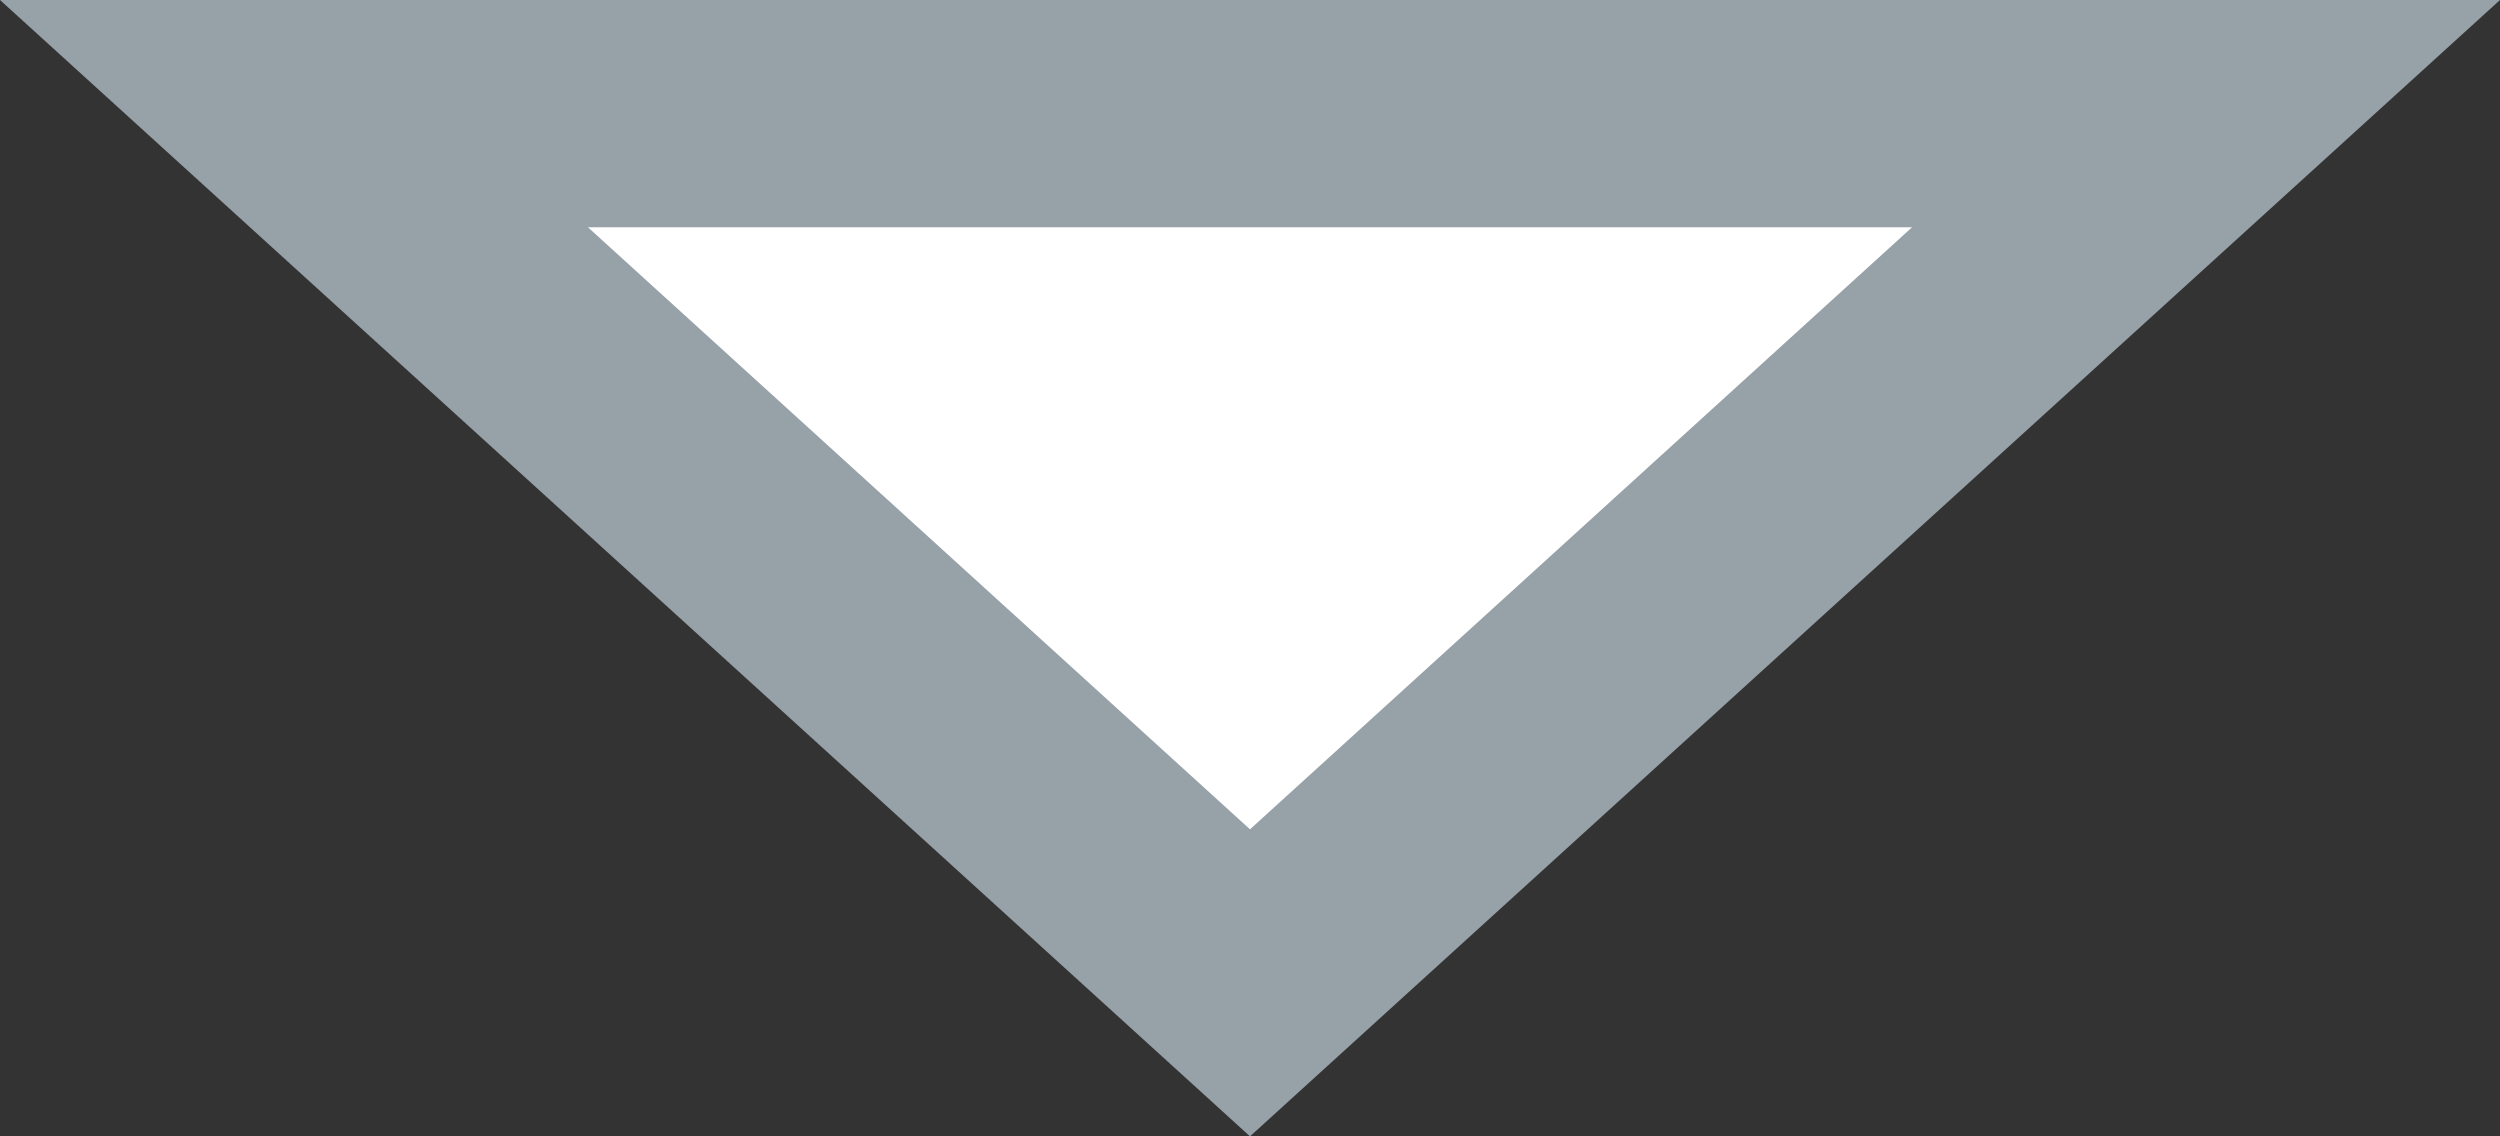 <svg xmlns="http://www.w3.org/2000/svg" viewBox="0 0 11 5"><rect x="0" y="0" width="11" height="5" fill="#333333" stroke="none"/><defs><style>.a{fill:#fff;}.b,.c{stroke:none;}.c{fill:#97a1a8;}</style></defs><g class="a" transform="translate(11 5) rotate(180)"><path class="b" d="M 9.707 4.5 L 1.293 4.5 L 5.5 0.676 L 9.707 4.5 Z"/><path class="c" d="M 5.5 1.351 L 2.587 4 L 8.413 4 L 5.5 1.351 M 5.5 0 L 11 5 L 0 5 L 5.5 0 Z"/></g></svg>
